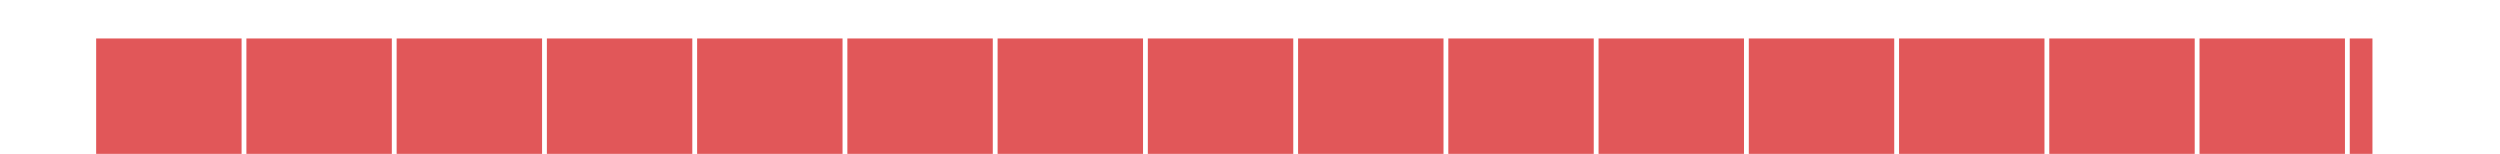 <?xml version="1.0" encoding="utf-8" ?>
<svg xmlns="http://www.w3.org/2000/svg" xmlns:xlink="http://www.w3.org/1999/xlink" width="260" height="16">
	<clipPath id="cl_c">
		<path d="M10 16L25.125 16L25.125 0L10 0L10 16ZM25.625 0L25.625 16L40.75 16L40.75 0L25.625 0ZM41.25 0L41.25 16L56.375 16L56.375 0L41.25 0ZM56.875 0L56.875 16L72 16L72 0L56.875 0ZM72.5 0L72.5 16L87.625 16L87.625 0L72.5 0ZM88.125 0L88.125 16L103.25 16L103.25 0L88.125 0ZM103.75 0L103.75 16L118.875 16L118.875 0L103.75 0ZM119.375 0L119.375 16L134.5 16L134.5 0L119.375 0ZM135 0L135 16L150.125 16L150.125 0L135 0ZM150.625 0L150.625 16L165.75 16L165.75 0L150.625 0ZM166.25 0L166.25 16L181.375 16L181.375 0L166.25 0ZM181.875 0L181.875 16L197 16L197 0L181.875 0ZM197.5 0L197.5 16L212.625 16L212.625 0L197.5 0ZM213.125 0L213.125 16L228.25 16L228.25 0L213.125 0ZM228.75 0L228.75 16L243.875 16L243.875 0L228.75 0ZM244.375 0L244.375 16L259.5 16L259.5 0L244.375 0Z" clip-rule="evenodd"/>
	</clipPath>
	<g clip-path="url(#cl_c)">
		<path fill="#E15759" d="M10 4L246.735 4L246.735 20L10 20L10 4Z"/>
	</g>
</svg>
